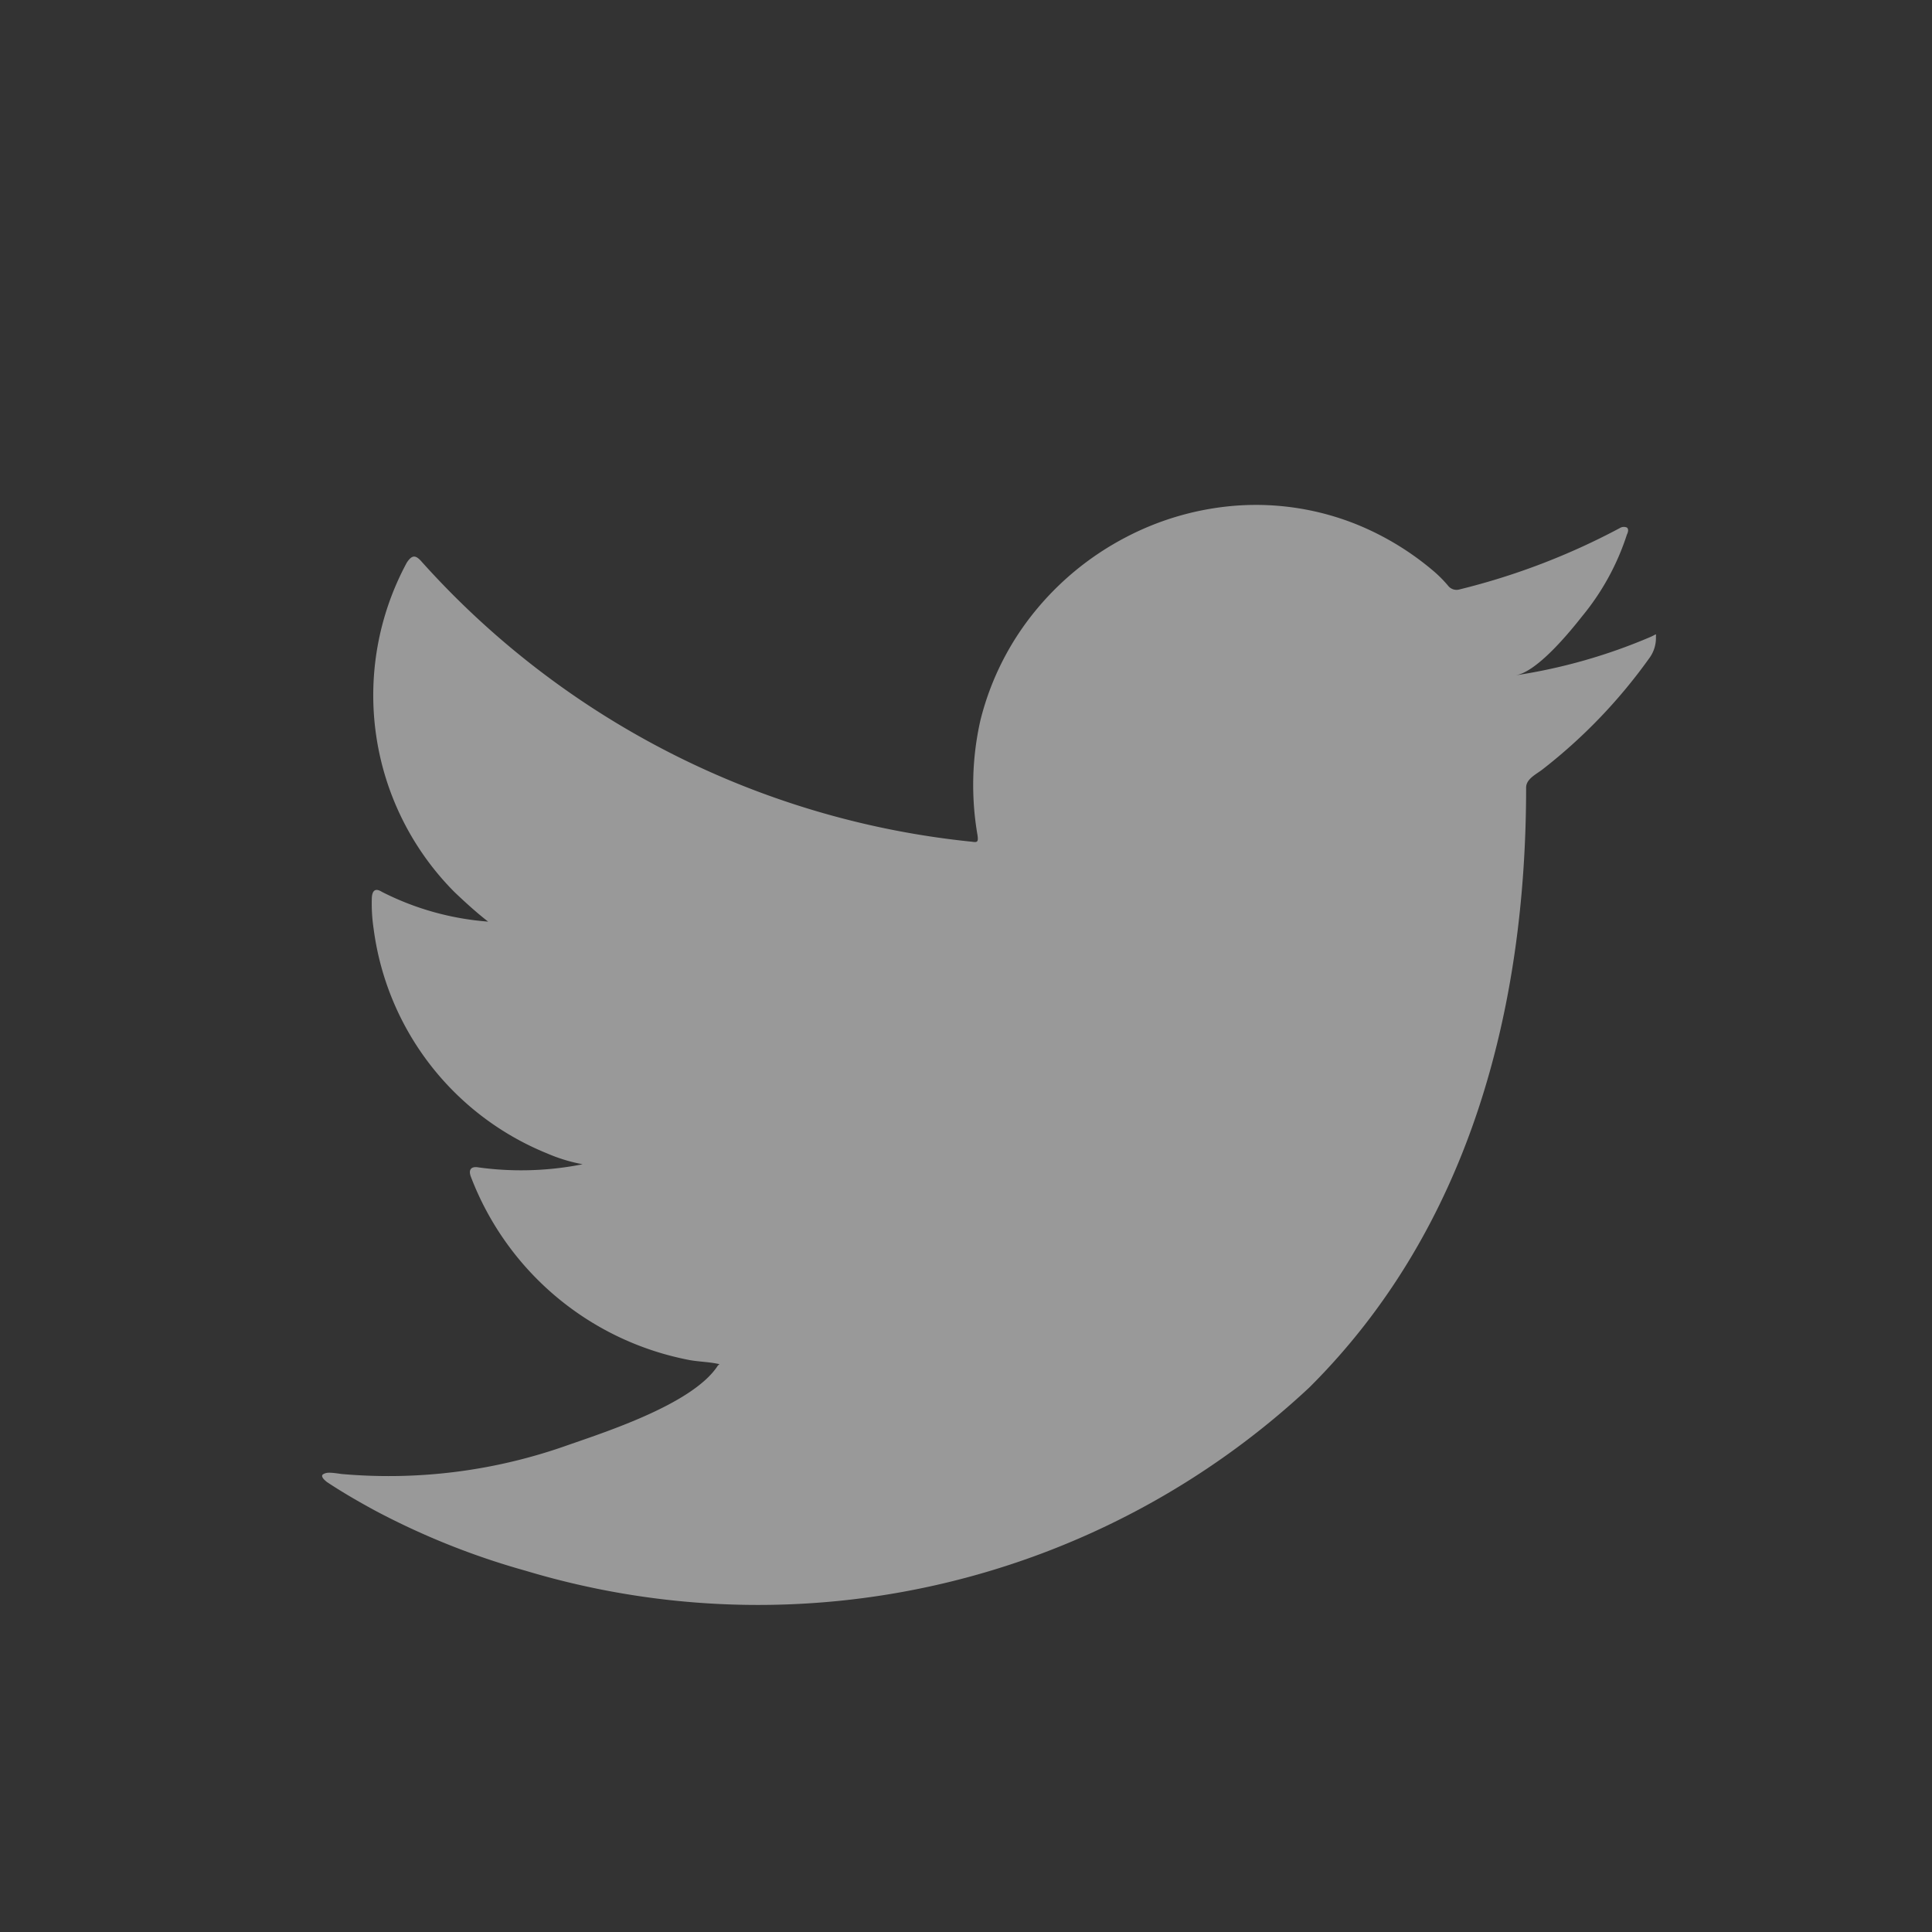 <svg xmlns="http://www.w3.org/2000/svg" width="36" height="36" viewBox="0 0 36 36">
  <rect x="0" y="0" width="36" height="36" fill="#333333" stroke="none"/>
  <g id="Group_35002" data-name="Group 35002" transform="translate(-198 -6672)">
    <path id="Path_1" data-name="Path 1" d="M326.013,70.093a10.305,10.305,0,0,1-2.515.717c.4-.067,1-.8,1.236-1.1a4.625,4.625,0,0,0,.834-1.522c.022-.044.037-.1,0-.131a.144.144,0,0,0-.134.011,12.84,12.84,0,0,1-2.981,1.141.2.2,0,0,1-.206-.055,2.357,2.357,0,0,0-.26-.267,5.274,5.274,0,0,0-1.444-.884,5.028,5.028,0,0,0-2.215-.357,5.285,5.285,0,0,0-2.1.594,5.408,5.408,0,0,0-1.695,1.384,5.194,5.194,0,0,0-1.012,2.027,5.466,5.466,0,0,0-.053,2.141c.016.12,0,.136-.1.12A15.93,15.93,0,0,1,303.116,68.7c-.118-.137-.184-.137-.282.009a5.2,5.2,0,0,0,.885,6.138c.2.19.407.38.63.553a5.22,5.22,0,0,1-1.977-.553c-.12-.076-.179-.033-.19.1a3.159,3.159,0,0,0,.033.586,5.252,5.252,0,0,0,3.237,4.188,3.028,3.028,0,0,0,.658.2,5.854,5.854,0,0,1-1.939.059c-.142-.026-.195.044-.142.179a5.456,5.456,0,0,0,4.074,3.411c.184.033.369.033.555.076-.011.016-.023.016-.033.033-.458.7-2.044,1.216-2.783,1.473a9.952,9.952,0,0,1-4.223.541c-.228-.033-.276-.031-.337,0s-.008.094.065.151c.287.19.58.359.879.522a13.98,13.98,0,0,0,2.823,1.13,15.044,15.044,0,0,0,14.6-3.414c2.992-2.975,4.041-7.075,4.041-11.18,0-.161.19-.249.3-.334a9.921,9.921,0,0,0,1.988-2.067.634.634,0,0,0,.131-.4v-.022C326.114,70.028,326.113,70.048,326.013,70.093Z" transform="translate(-97.253 6613.773)" fill="#fff" opacity="0.5"/>
    <circle id="Ellipse_469" data-name="Ellipse 469" cx="18" cy="18" r="18" transform="translate(198 6672)" fill="none"/>
  </g>
</svg>
